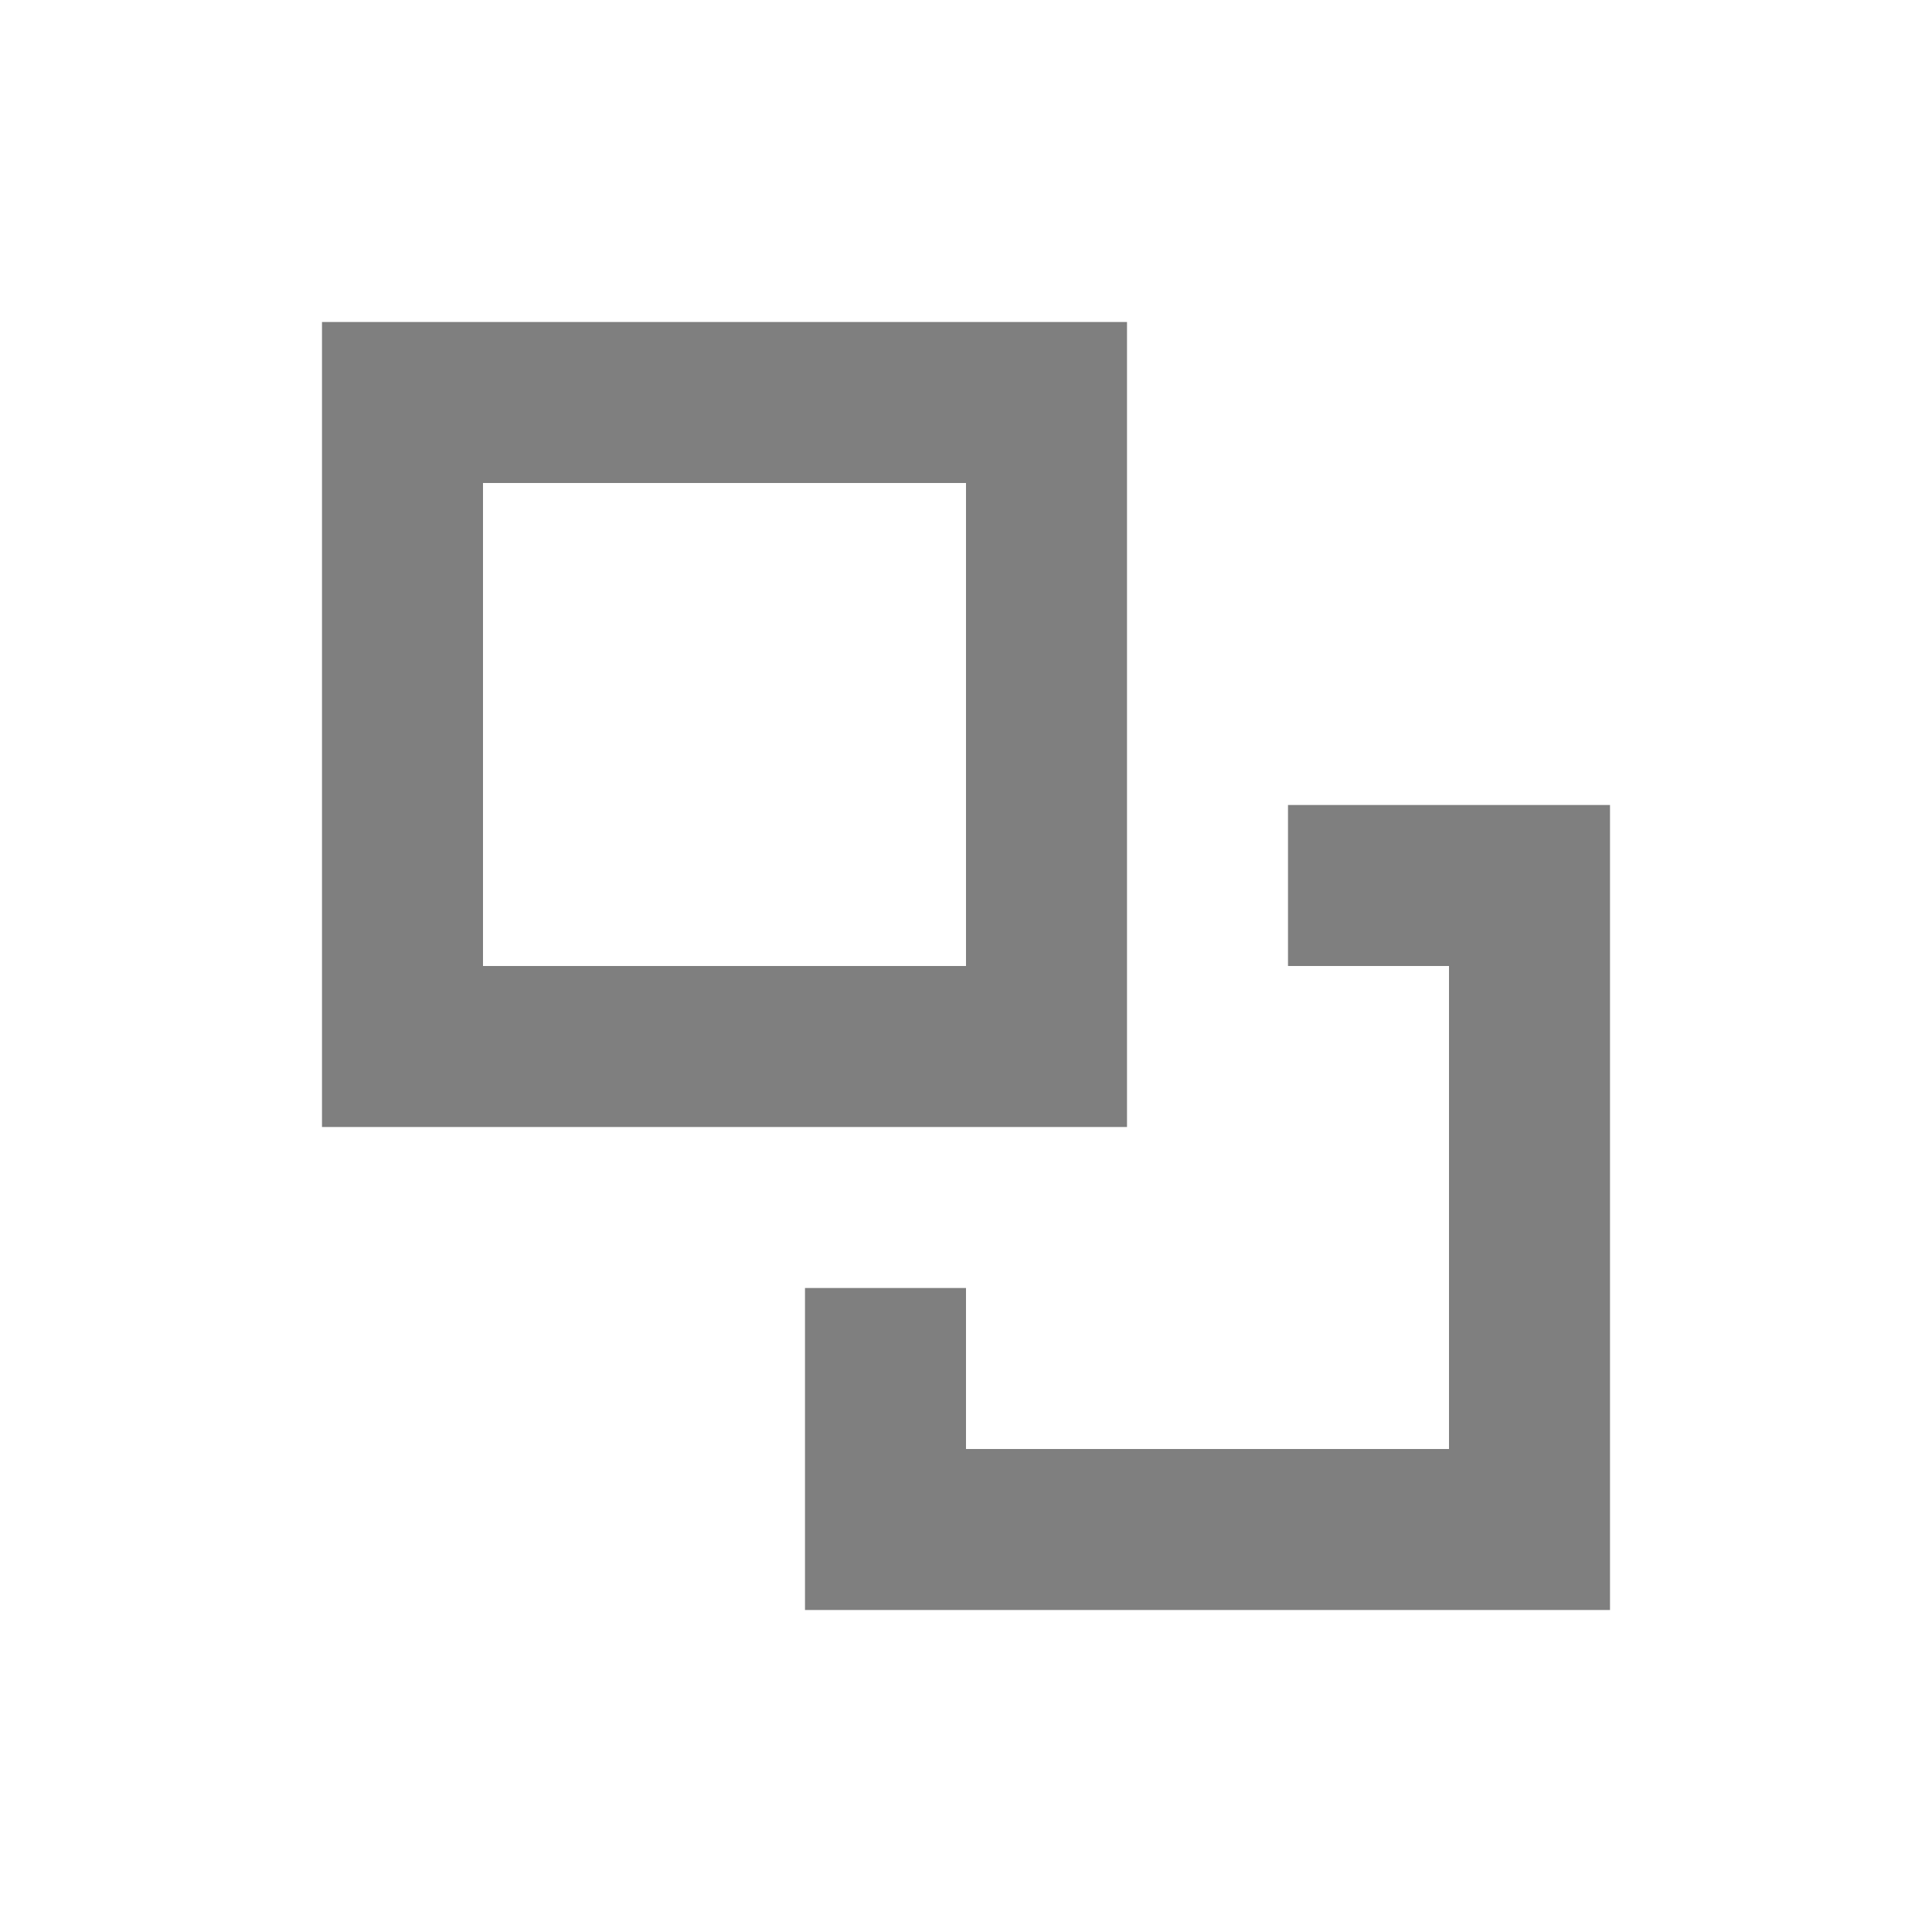 <?xml version="1.0" encoding="UTF-8"?>
<svg width="24px" height="24px" viewBox="0 0 24 24" version="1.1" xmlns="http://www.w3.org/2000/svg" xmlns:xlink="http://www.w3.org/1999/xlink">
    <!-- Generator: Sketch 51.3 (57544) - http://www.bohemiancoding.com/sketch -->
    <defs></defs>
    <g id="Page-1" stroke="none" stroke-width="1" fill="none" fill-rule="evenodd">
        <g id="02-icons" transform="translate(-225, -477)" fill-rule="nonzero">
            <g id="Group" transform="translate(225, 477)">
                <rect id="Rectangle-73" fill="#D8D8D8" opacity="0" x="0" y="0" width="24" height="24"></rect>
                <g id="Group-53" transform="translate(4, 4)" fill="#000000" opacity="0.5">
                    <path d="M12,6 L16,6 L16,16 L6,16 L6,12 L8,12 L8,14 L14,14 L14,8 L12,8 L12,6 Z" id="Rectangle-73"></path>
                    <path d="M2,2 L2,8 L8,8 L8,2 L2,2 Z M0,0 L10,0 L10,10 L0,10 L0,0 Z" id="Rectangle-73"></path>
                </g>
            </g>
        </g>
    </g>
</svg>

